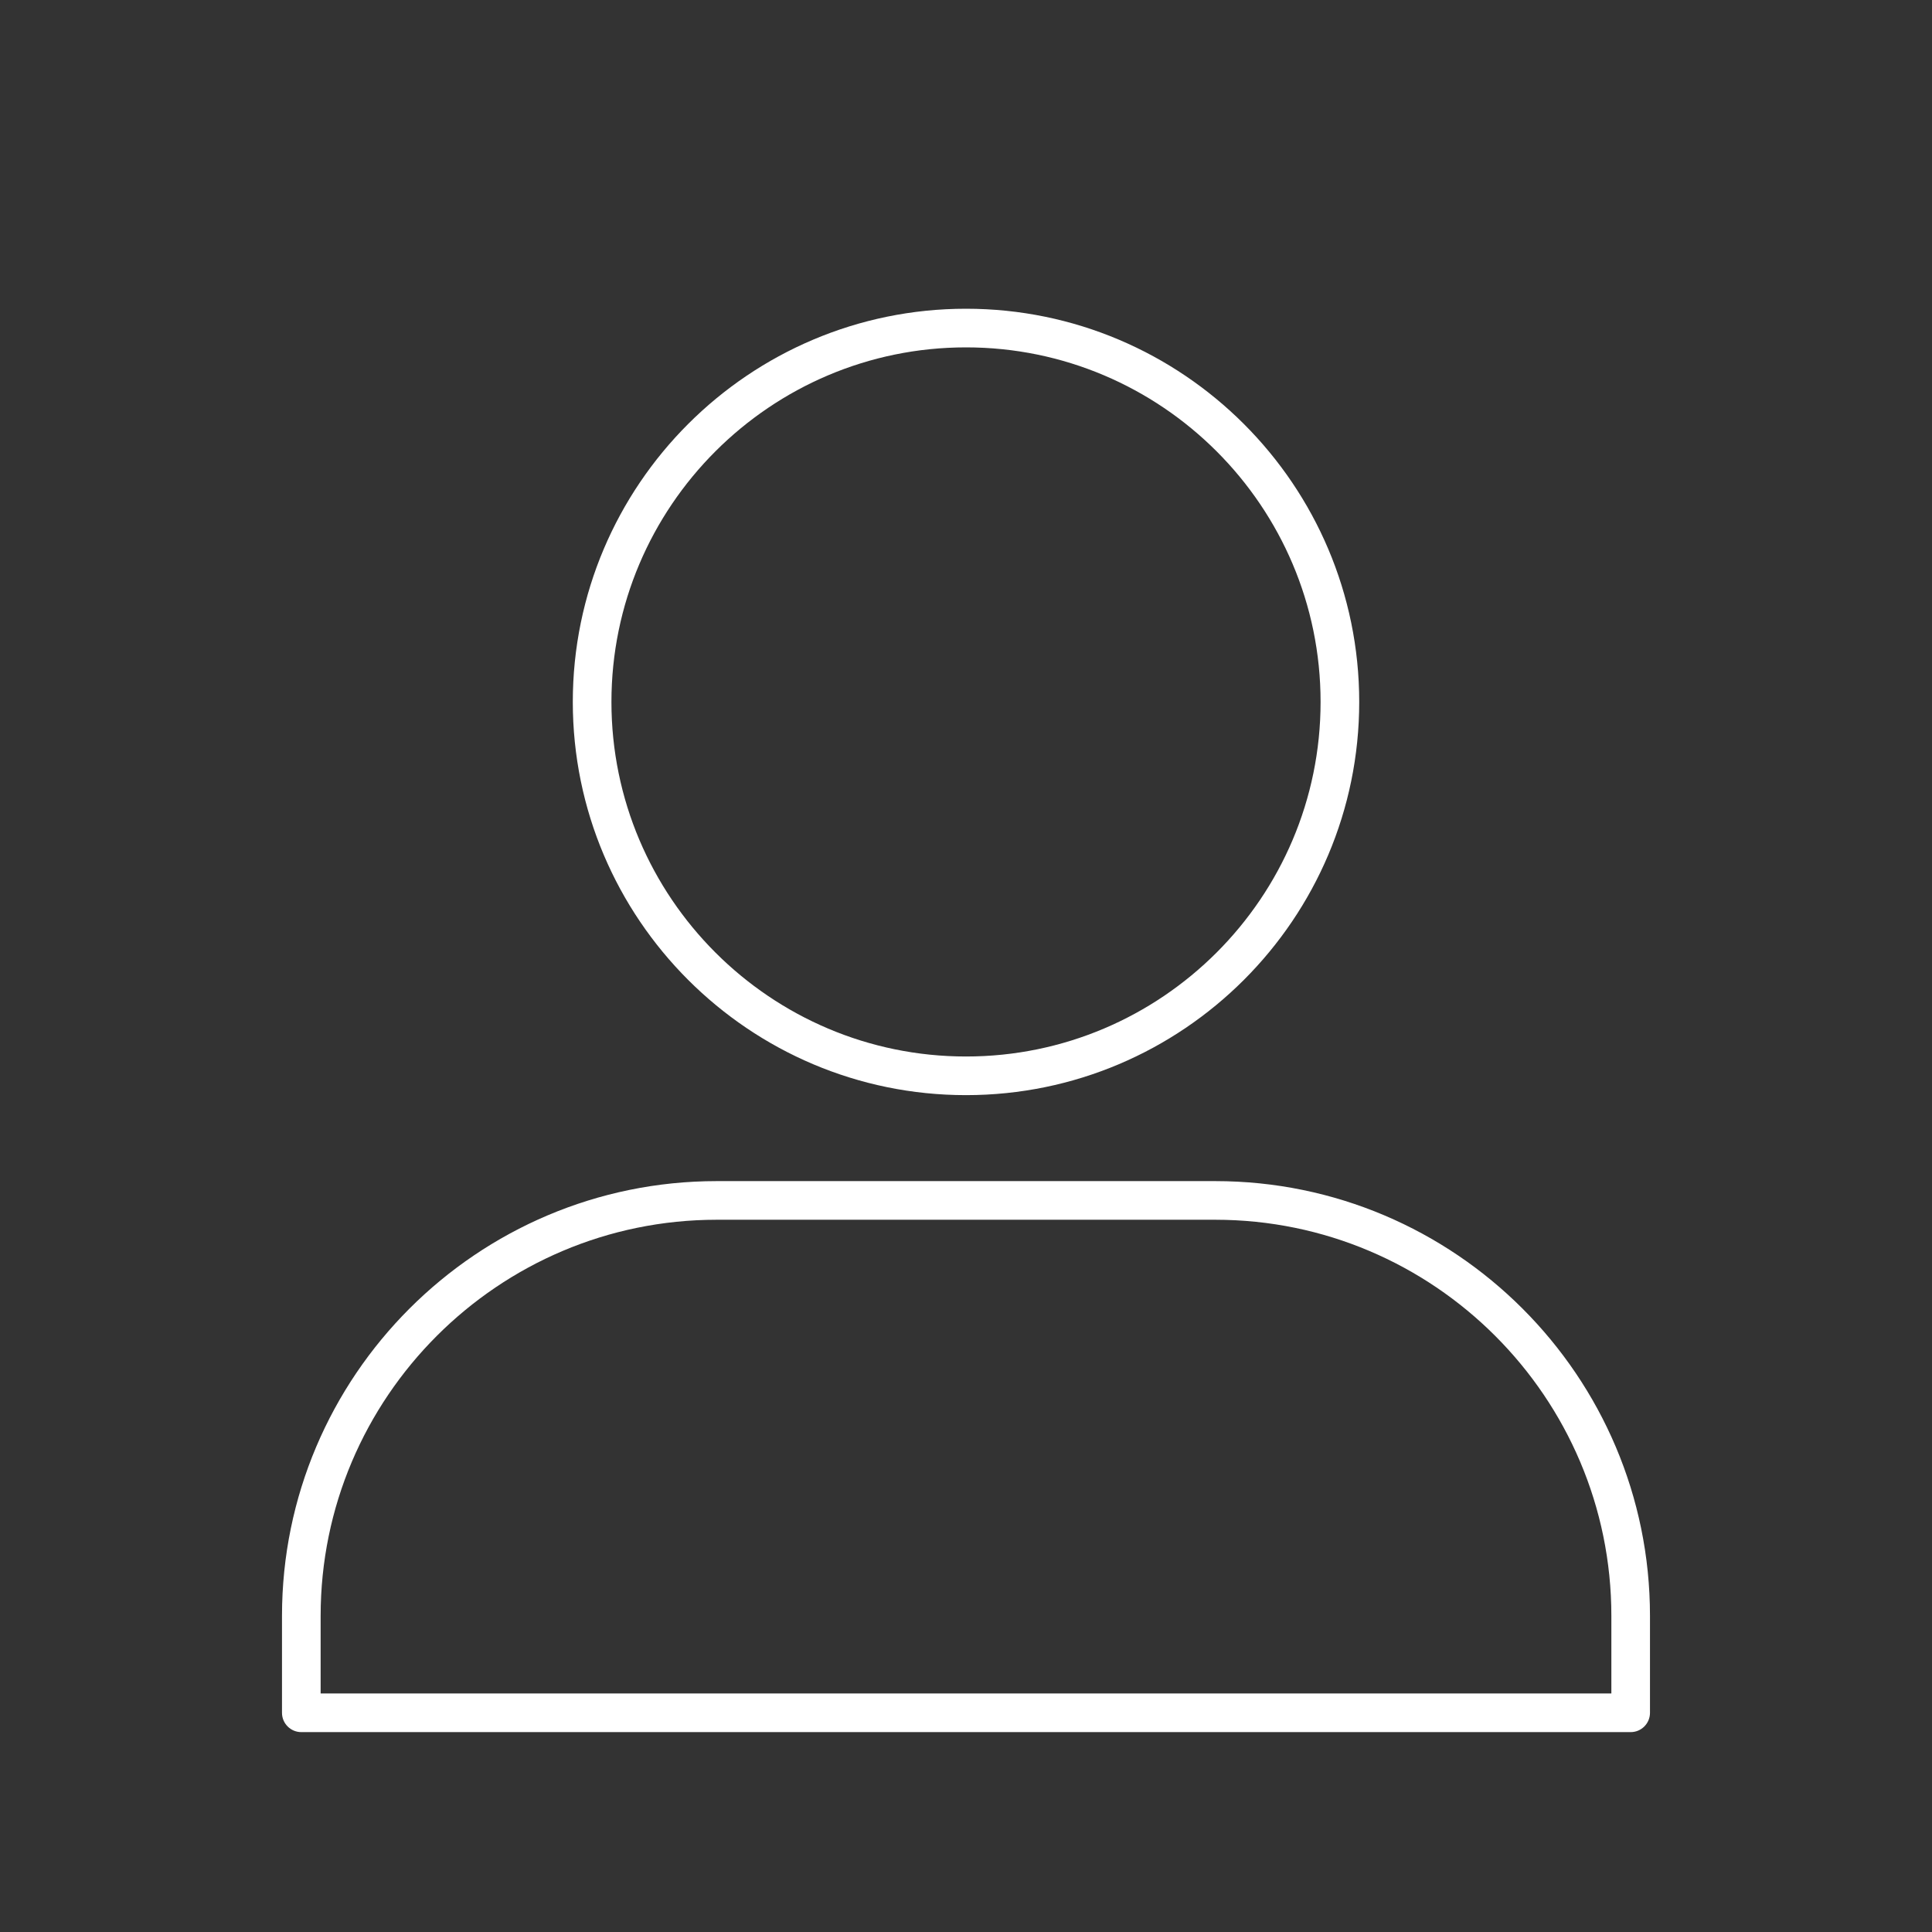 <?xml version="1.0" encoding="utf-8"?>
<!-- Generator: Adobe Illustrator 14.0.0, SVG Export Plug-In . SVG Version: 6.00 Build 43363)  -->
<!DOCTYPE svg PUBLIC "-//W3C//DTD SVG 1.1//EN" "http://www.w3.org/Graphics/SVG/1.1/DTD/svg11.dtd">
<svg version="1.1" id="Layer_2" xmlns="http://www.w3.org/2000/svg" xmlns:xlink="http://www.w3.org/1999/xlink" x="0px" y="0px"
	 width="100px" height="100px" viewBox="0 0 100 100" enable-background="new 0 0 100 100" xml:space="preserve">
<rect x="0" y="0" width="100" height="100" fill="#333333" stroke="none"/>
<g>
	<path fill="#FFFFFF" d="M50.001,56.684c-11.223,0-20.353-9.13-20.353-20.352c0-11.222,9.13-20.352,20.353-20.352
		c11.222,0,20.352,9.13,20.352,20.352C70.354,47.554,61.224,56.684,50.001,56.684L50.001,56.684z M50.001,17.98
		c-10.12,0-18.353,8.233-18.353,18.352s8.233,18.352,18.353,18.352s18.352-8.232,18.352-18.352S60.121,17.98,50.001,17.98
		L50.001,17.98z"/>
</g>
<g>
	<path fill="#FFFFFF" d="M84.403,89.654H15.596c-0.552,0-1-0.447-1-1v-5.017c0-12.408,10.095-22.503,22.503-22.503h25.802
		c12.407,0,22.502,10.095,22.502,22.503v5.017C85.403,89.207,84.956,89.654,84.403,89.654L84.403,89.654z M16.596,87.654h66.808
		v-4.017c0-11.306-9.197-20.503-20.502-20.503H37.099c-11.306,0-20.503,9.197-20.503,20.503V87.654L16.596,87.654z"/>
</g>
</svg>
